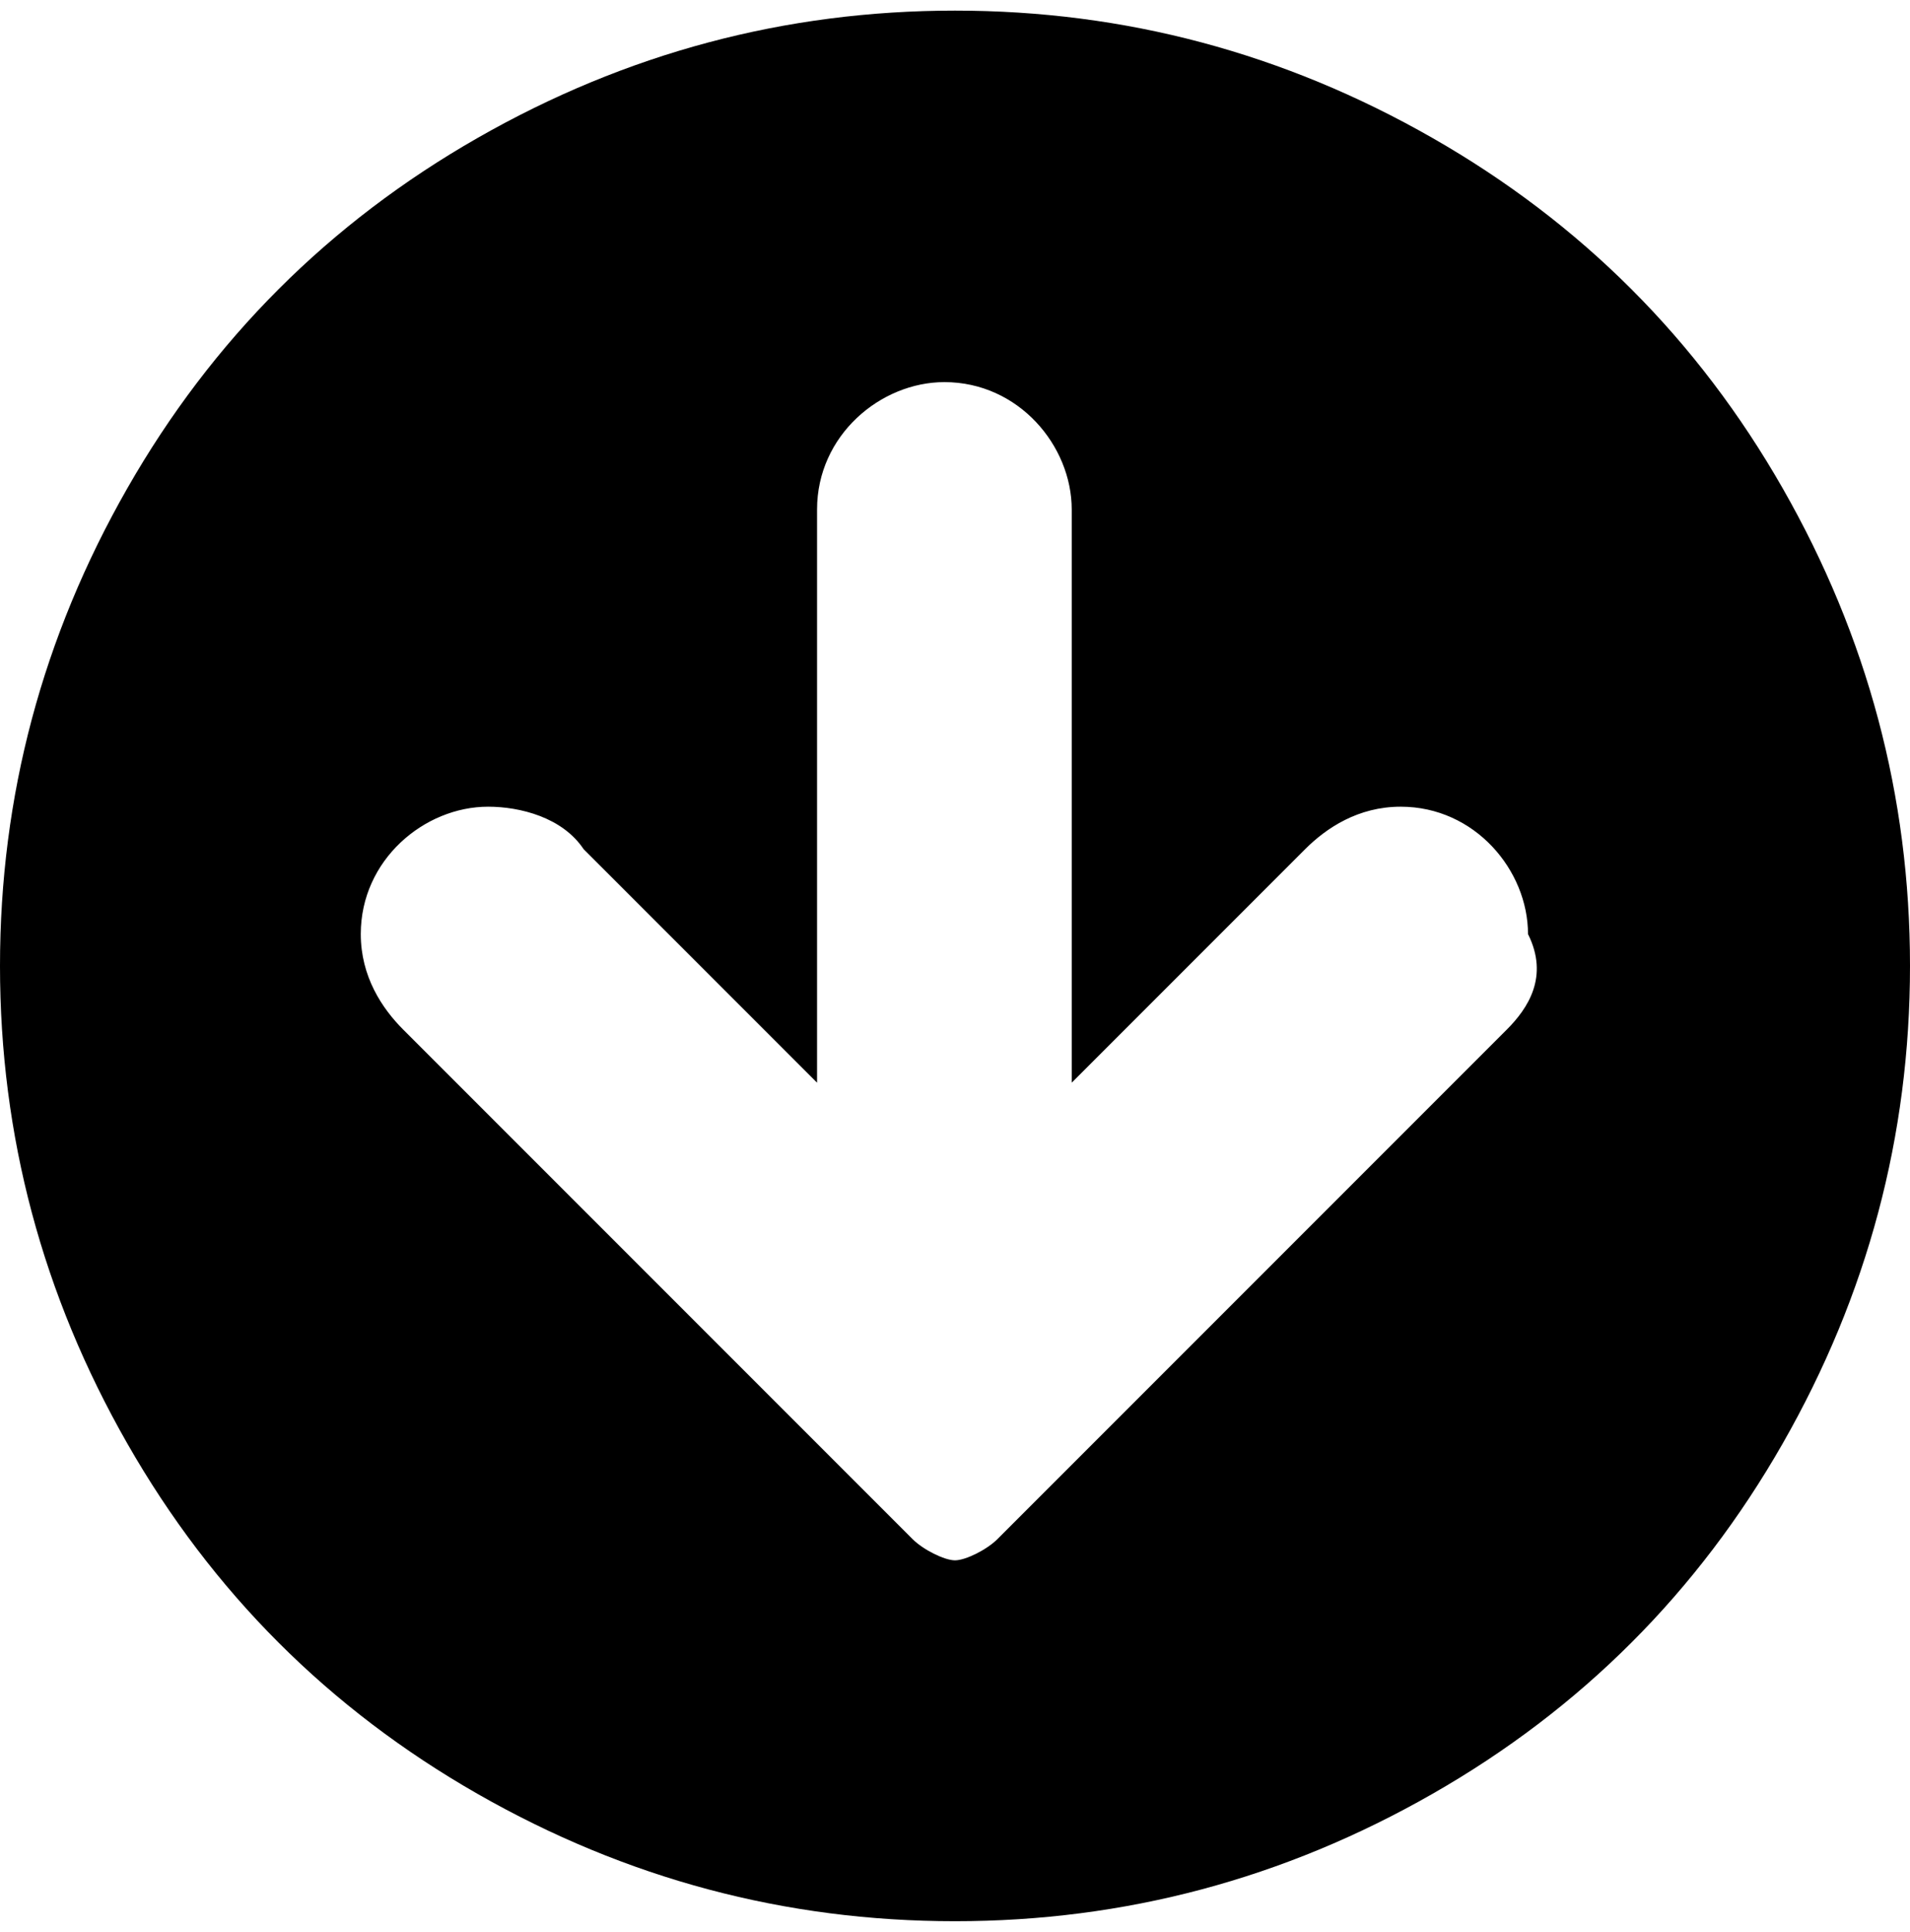 <?xml version="1.0" encoding="utf-8"?>
<!-- Generator: Adobe Illustrator 19.0.0, SVG Export Plug-In . SVG Version: 6.00 Build 0)  -->
<svg version="1.1" id="Layer_1" xmlns="http://www.w3.org/2000/svg" xmlns:xlink="http://www.w3.org/1999/xlink" x="0px" y="0px"
	 viewBox="-296 387.8 18 18.2" style="enable-background:new -296 387.8 18 18.2;" xml:space="preserve">
<path id="XMLID_54_" d="M-279.2,392.4c-0.8-1.4-1.9-2.5-3.3-3.3c-1.4-0.8-2.9-1.2-4.5-1.2c-1.6,0-3.1,0.4-4.5,1.2
	c-1.4,0.8-2.5,1.9-3.3,3.3c-0.8,1.4-1.2,2.9-1.2,4.5c0,1.6,0.4,3.1,1.2,4.5c0.8,1.4,1.9,2.5,3.3,3.3c1.4,0.8,2.9,1.2,4.5,1.2
	c1.6,0,3.1-0.4,4.5-1.2c1.4-0.8,2.5-1.9,3.3-3.3c0.8-1.4,1.2-2.9,1.2-4.5C-278,395.3-278.4,393.8-279.2,392.4z M-281.8,397.5
	C-281.8,397.5-281.8,397.5-281.8,397.5l-3.9,3.9l-0.9,0.9c-0.1,0.1-0.3,0.2-0.4,0.2s-0.3-0.1-0.4-0.2l-0.9-0.9l-3.9-3.9c0,0,0,0,0,0
	c-0.2-0.2-0.4-0.5-0.4-0.9c0-0.7,0.6-1.2,1.2-1.2c0.3,0,0.7,0.1,0.9,0.4l2.2,2.2v-5.4c0-0.7,0.6-1.2,1.2-1.2c0.7,0,1.2,0.6,1.2,1.2
	v5.4l2.2-2.2c0.2-0.2,0.5-0.4,0.9-0.4c0.7,0,1.2,0.6,1.2,1.2C-281.4,397-281.6,397.3-281.8,397.5z"/>
</svg>
